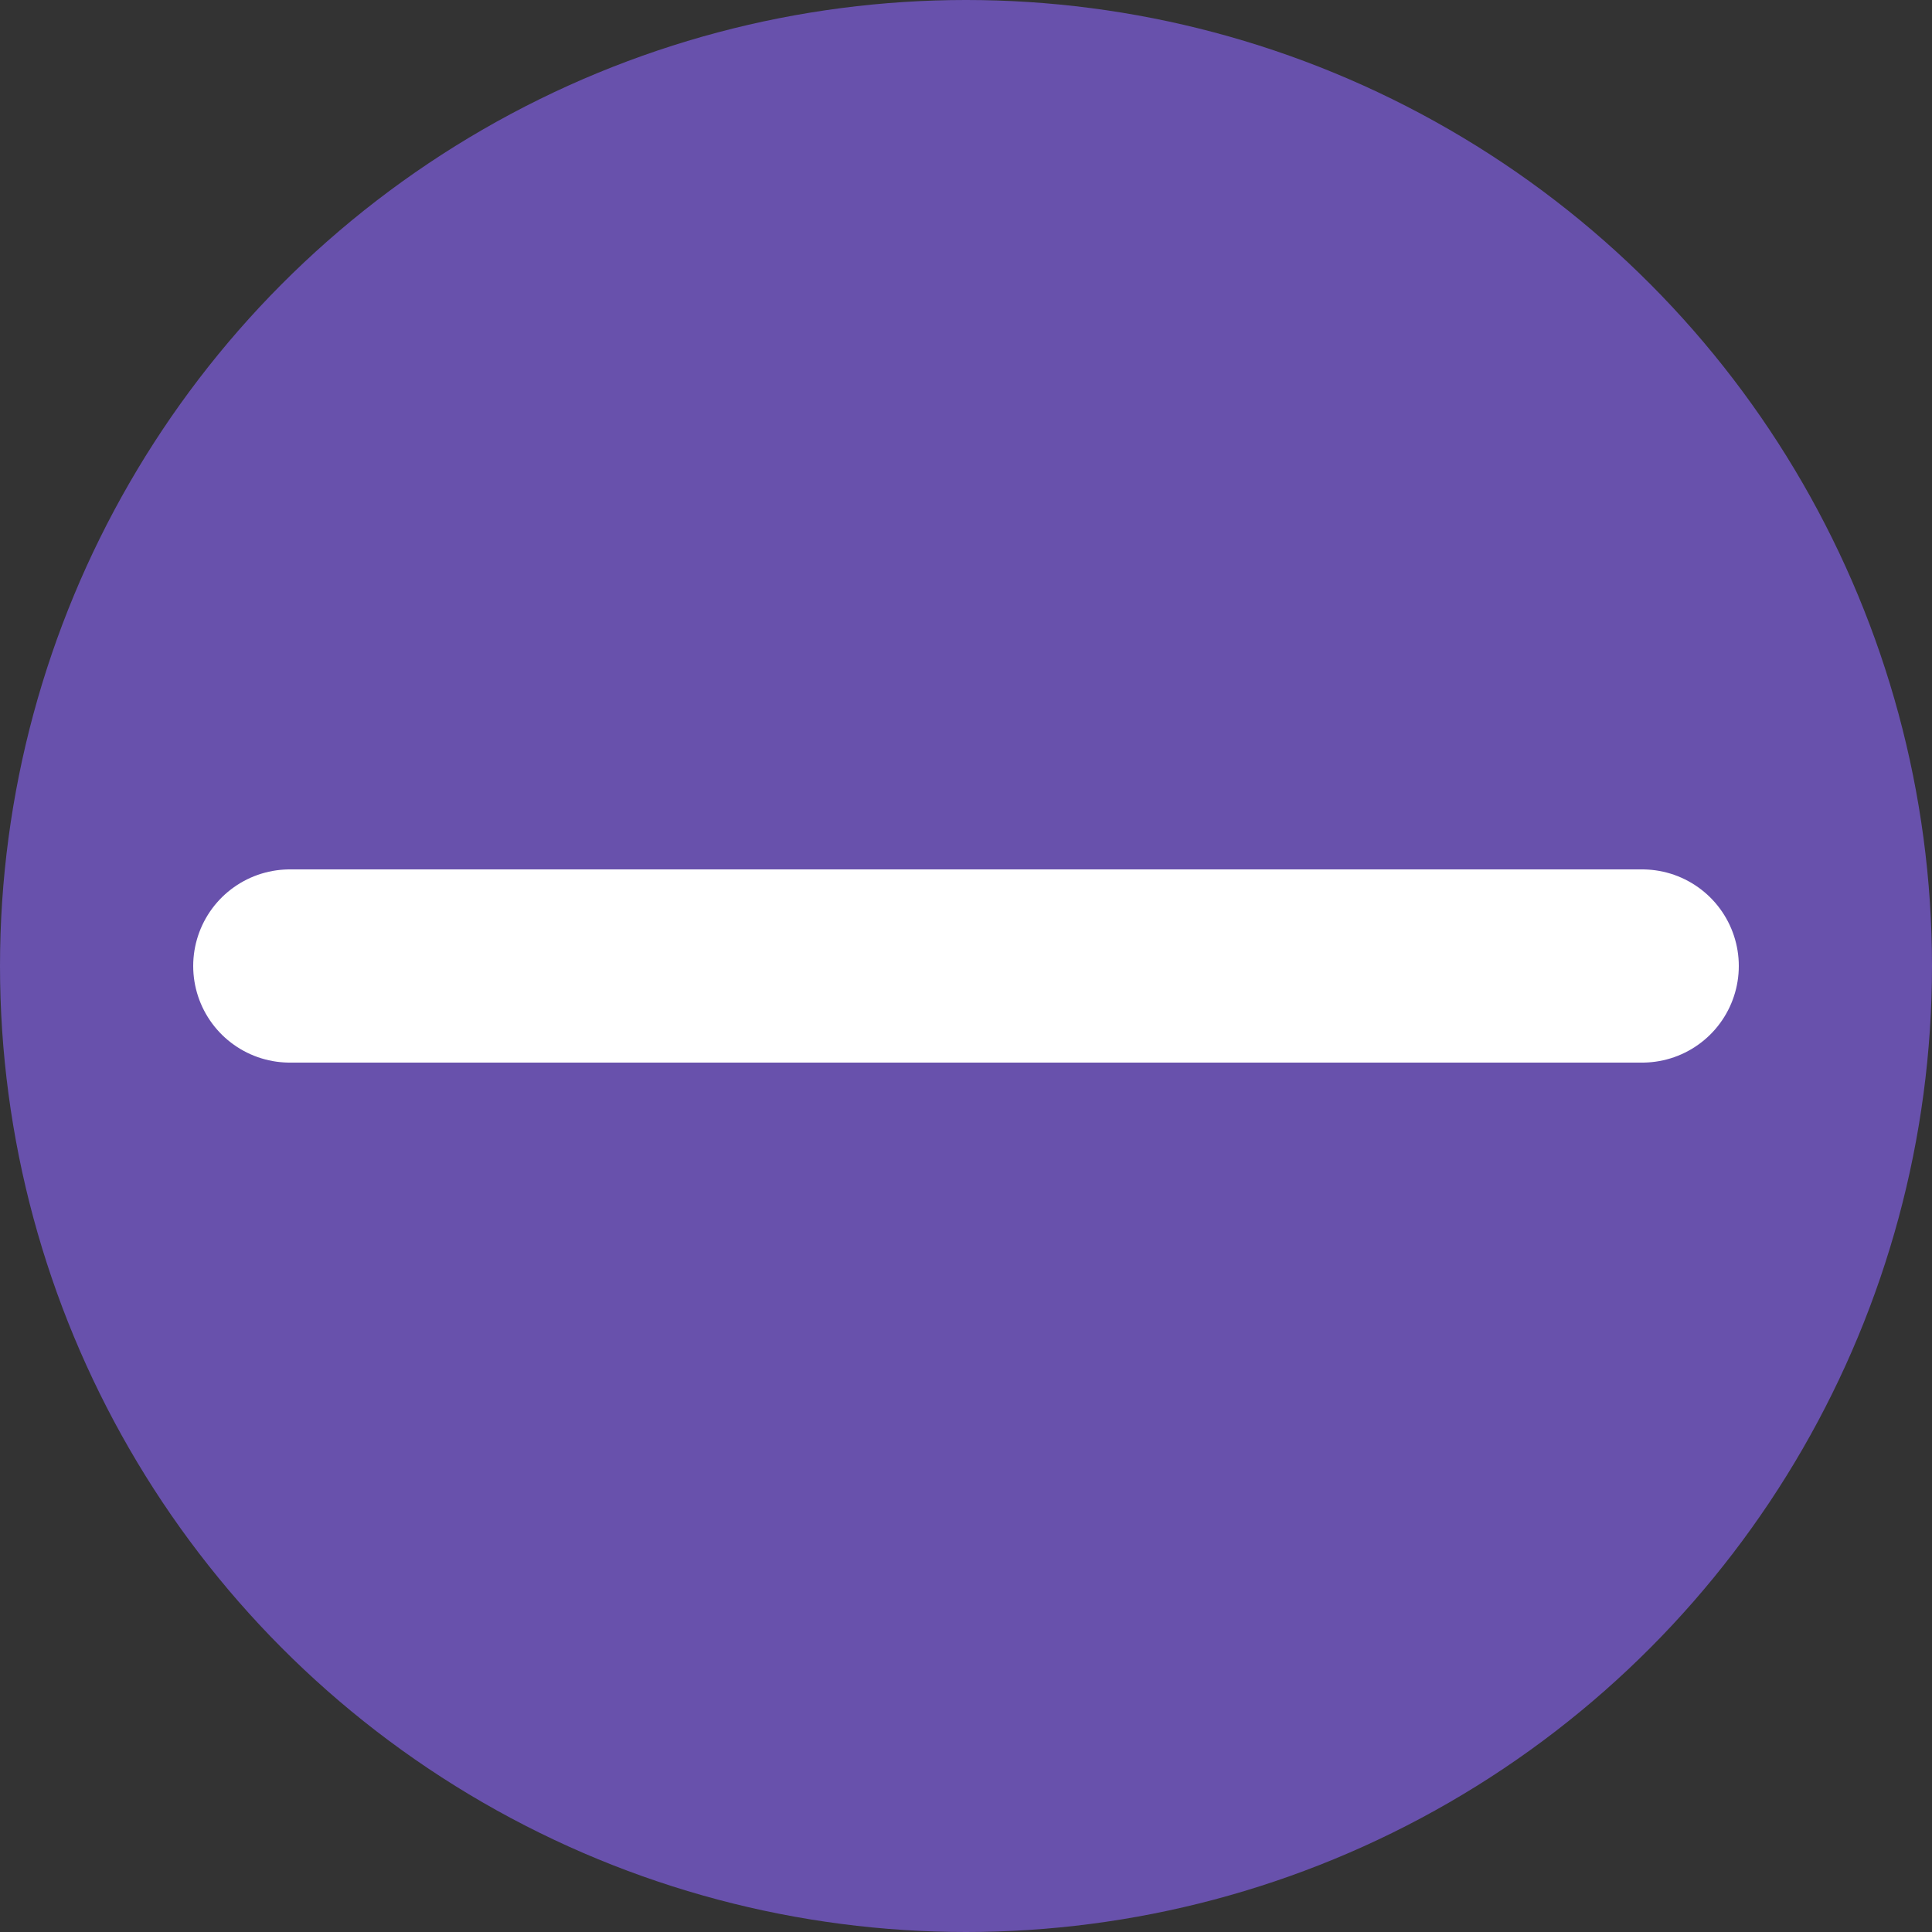<svg width="20" height="20" viewBox="0 0 20 20" fill="none" xmlns="http://www.w3.org/2000/svg">
<rect x="0" y="0" width="20" height="20" fill="#333333" stroke="none"/>
<circle cx="10" cy="10" r="10" fill="#6851AC"/>
<line x1="3" y1="10" x2="17" y2="10" stroke="white" stroke-width="2" stroke-linecap="round"/>
</svg>
